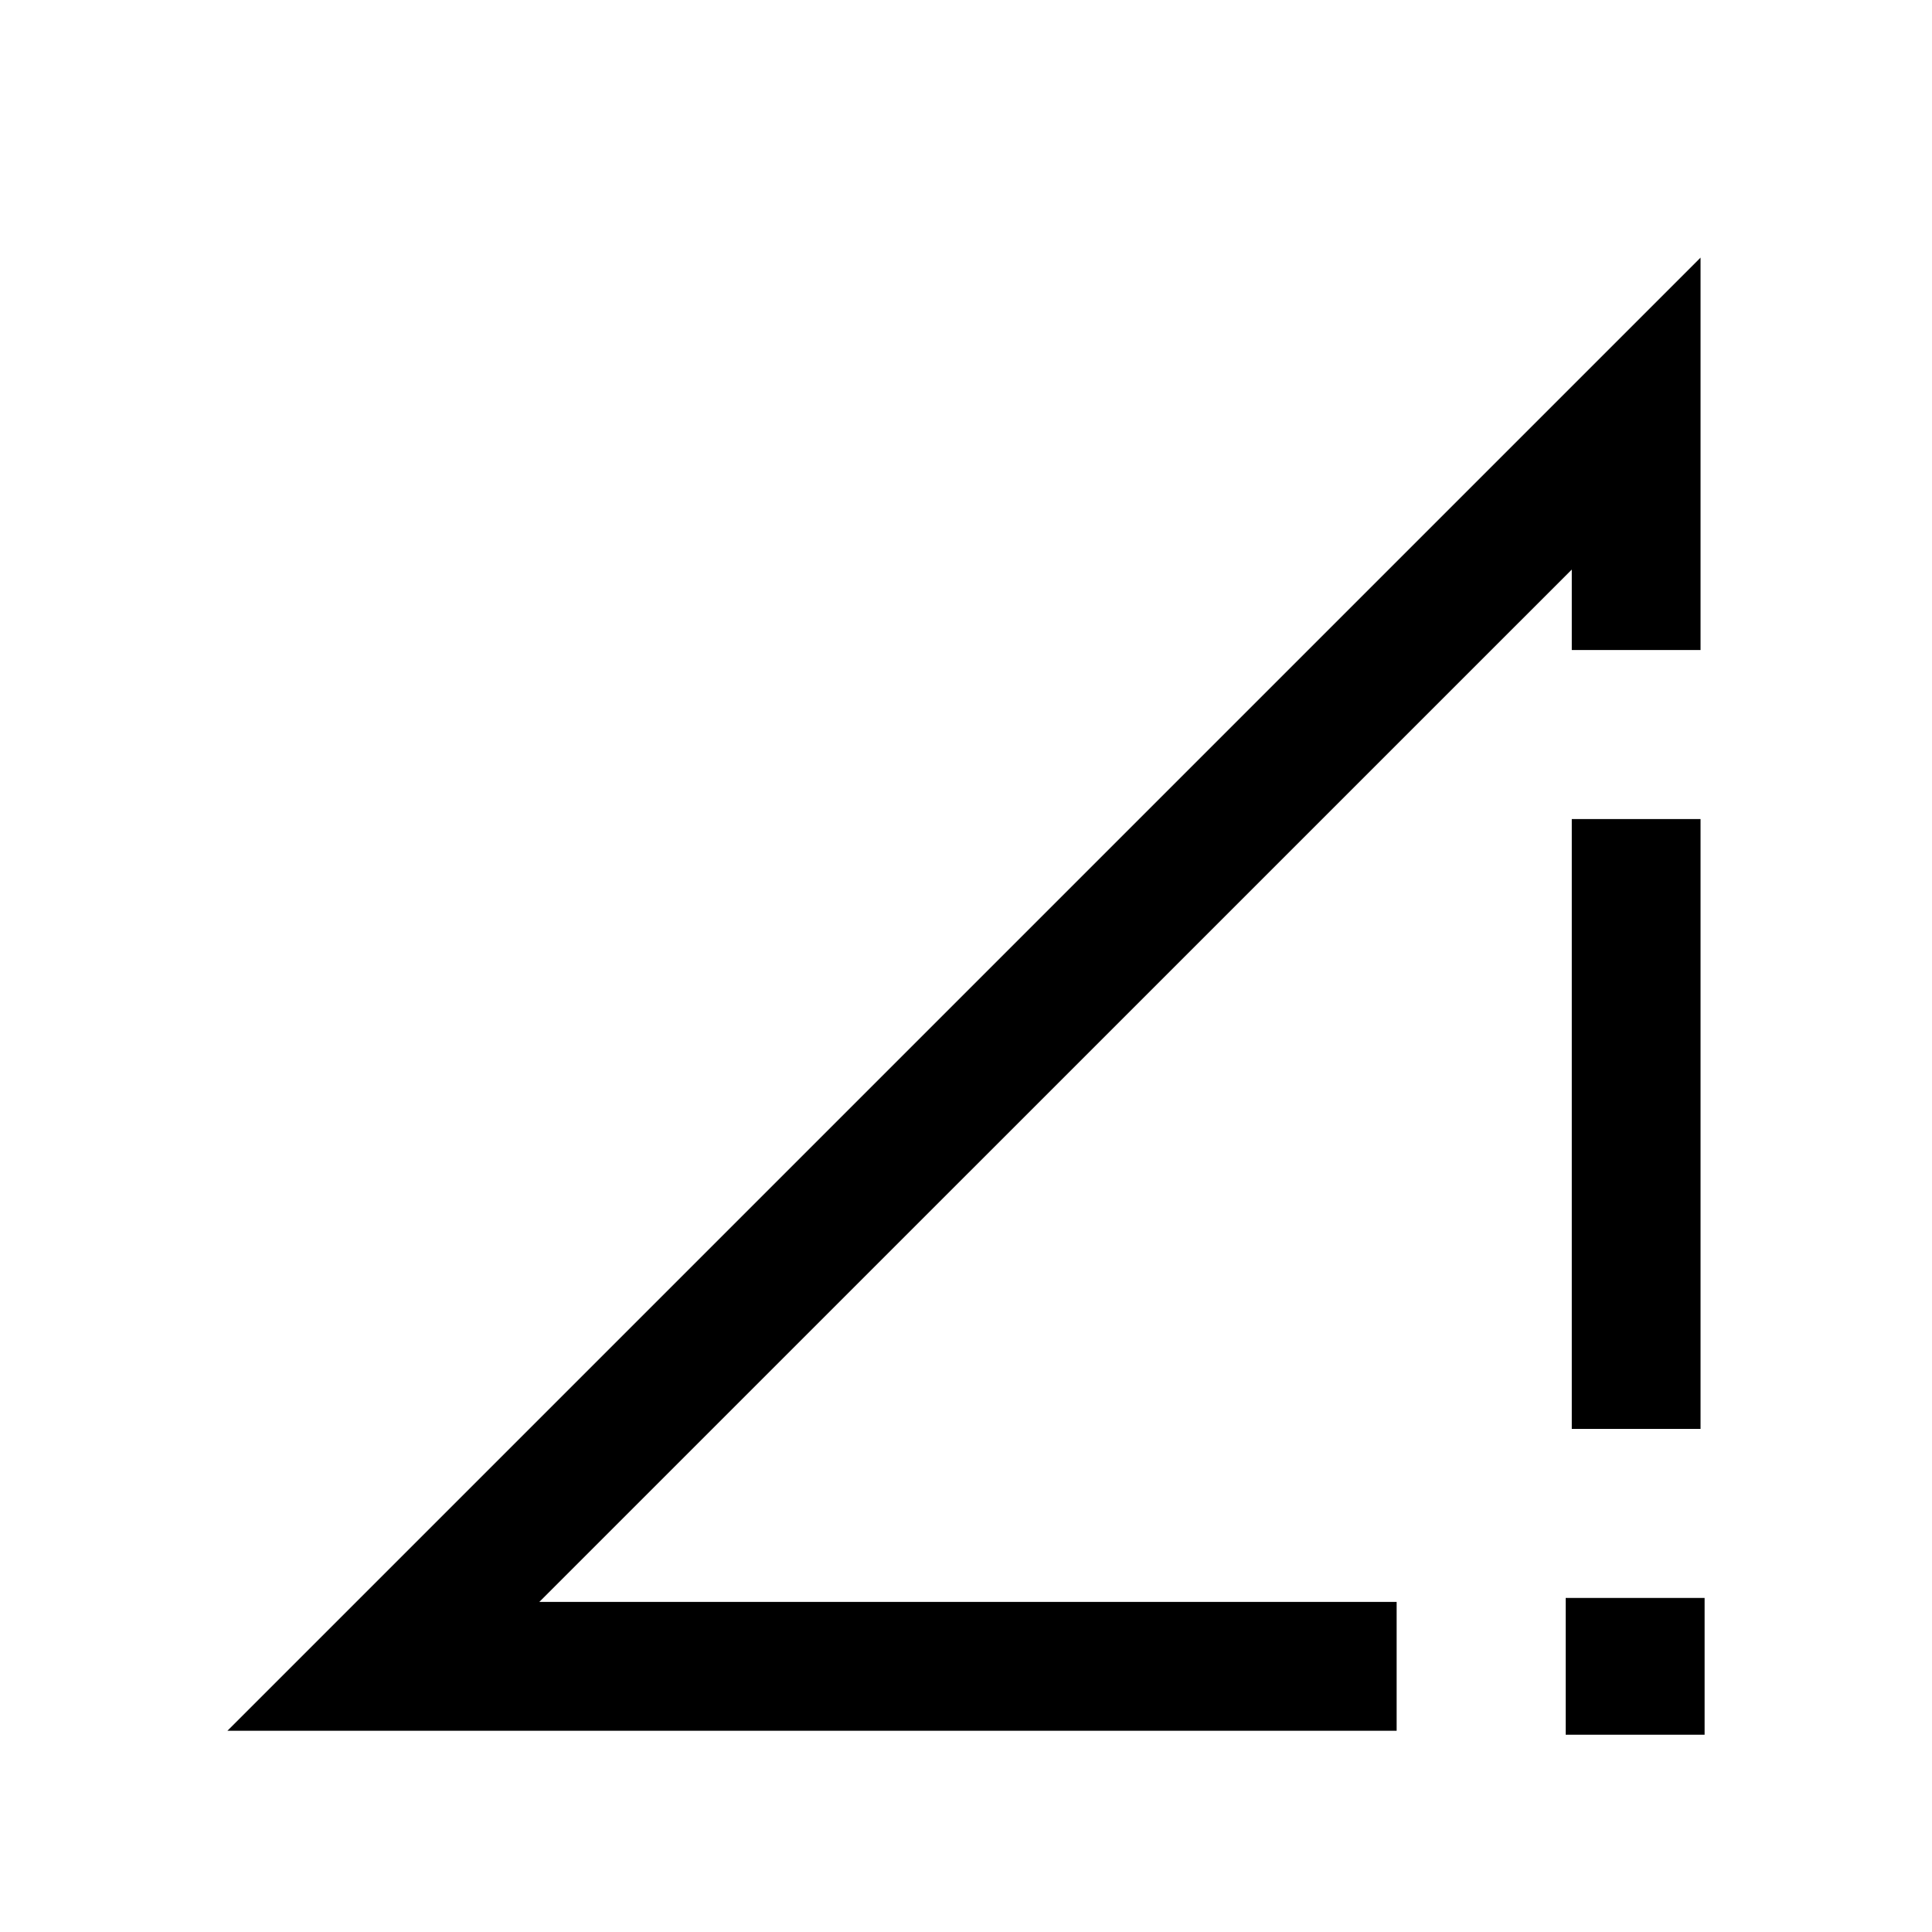 <svg xmlns="http://www.w3.org/2000/svg" viewBox="0 0 20 20"><path d="M14.458 16.583v1.334H2.354l15.25-15.25v4.062h-1.333v-.833L5.583 16.583Zm1.813-1.791V8.479h1.333v6.313Zm-.063 3.166v-1.416h1.438v1.416Z"/></svg>
